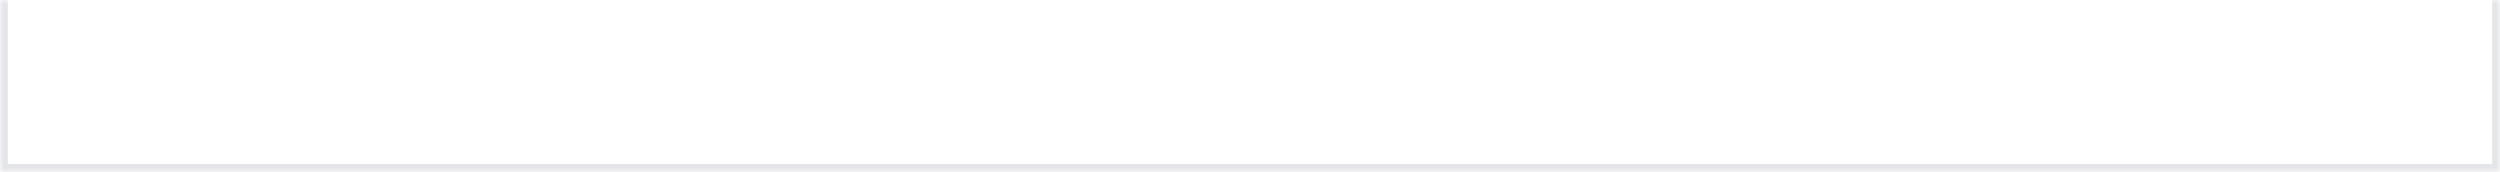 <svg width="320" height="22" viewBox="0 0 320 22" fill="none" xmlns="http://www.w3.org/2000/svg">
<mask id="path-1-inside-1_9023_13169" fill="white">
<path d="M0 0H320V22H0V0Z"/>
</mask>
<path d="M320 22V23H321V22H320ZM0 22H-1V23H0V22ZM319 0V22H321V0H319ZM320 21H0V23H320V21ZM1 22V0H-1V22H1Z" fill="#E3E5E8" mask="url(#path-1-inside-1_9023_13169)"/>
</svg>
